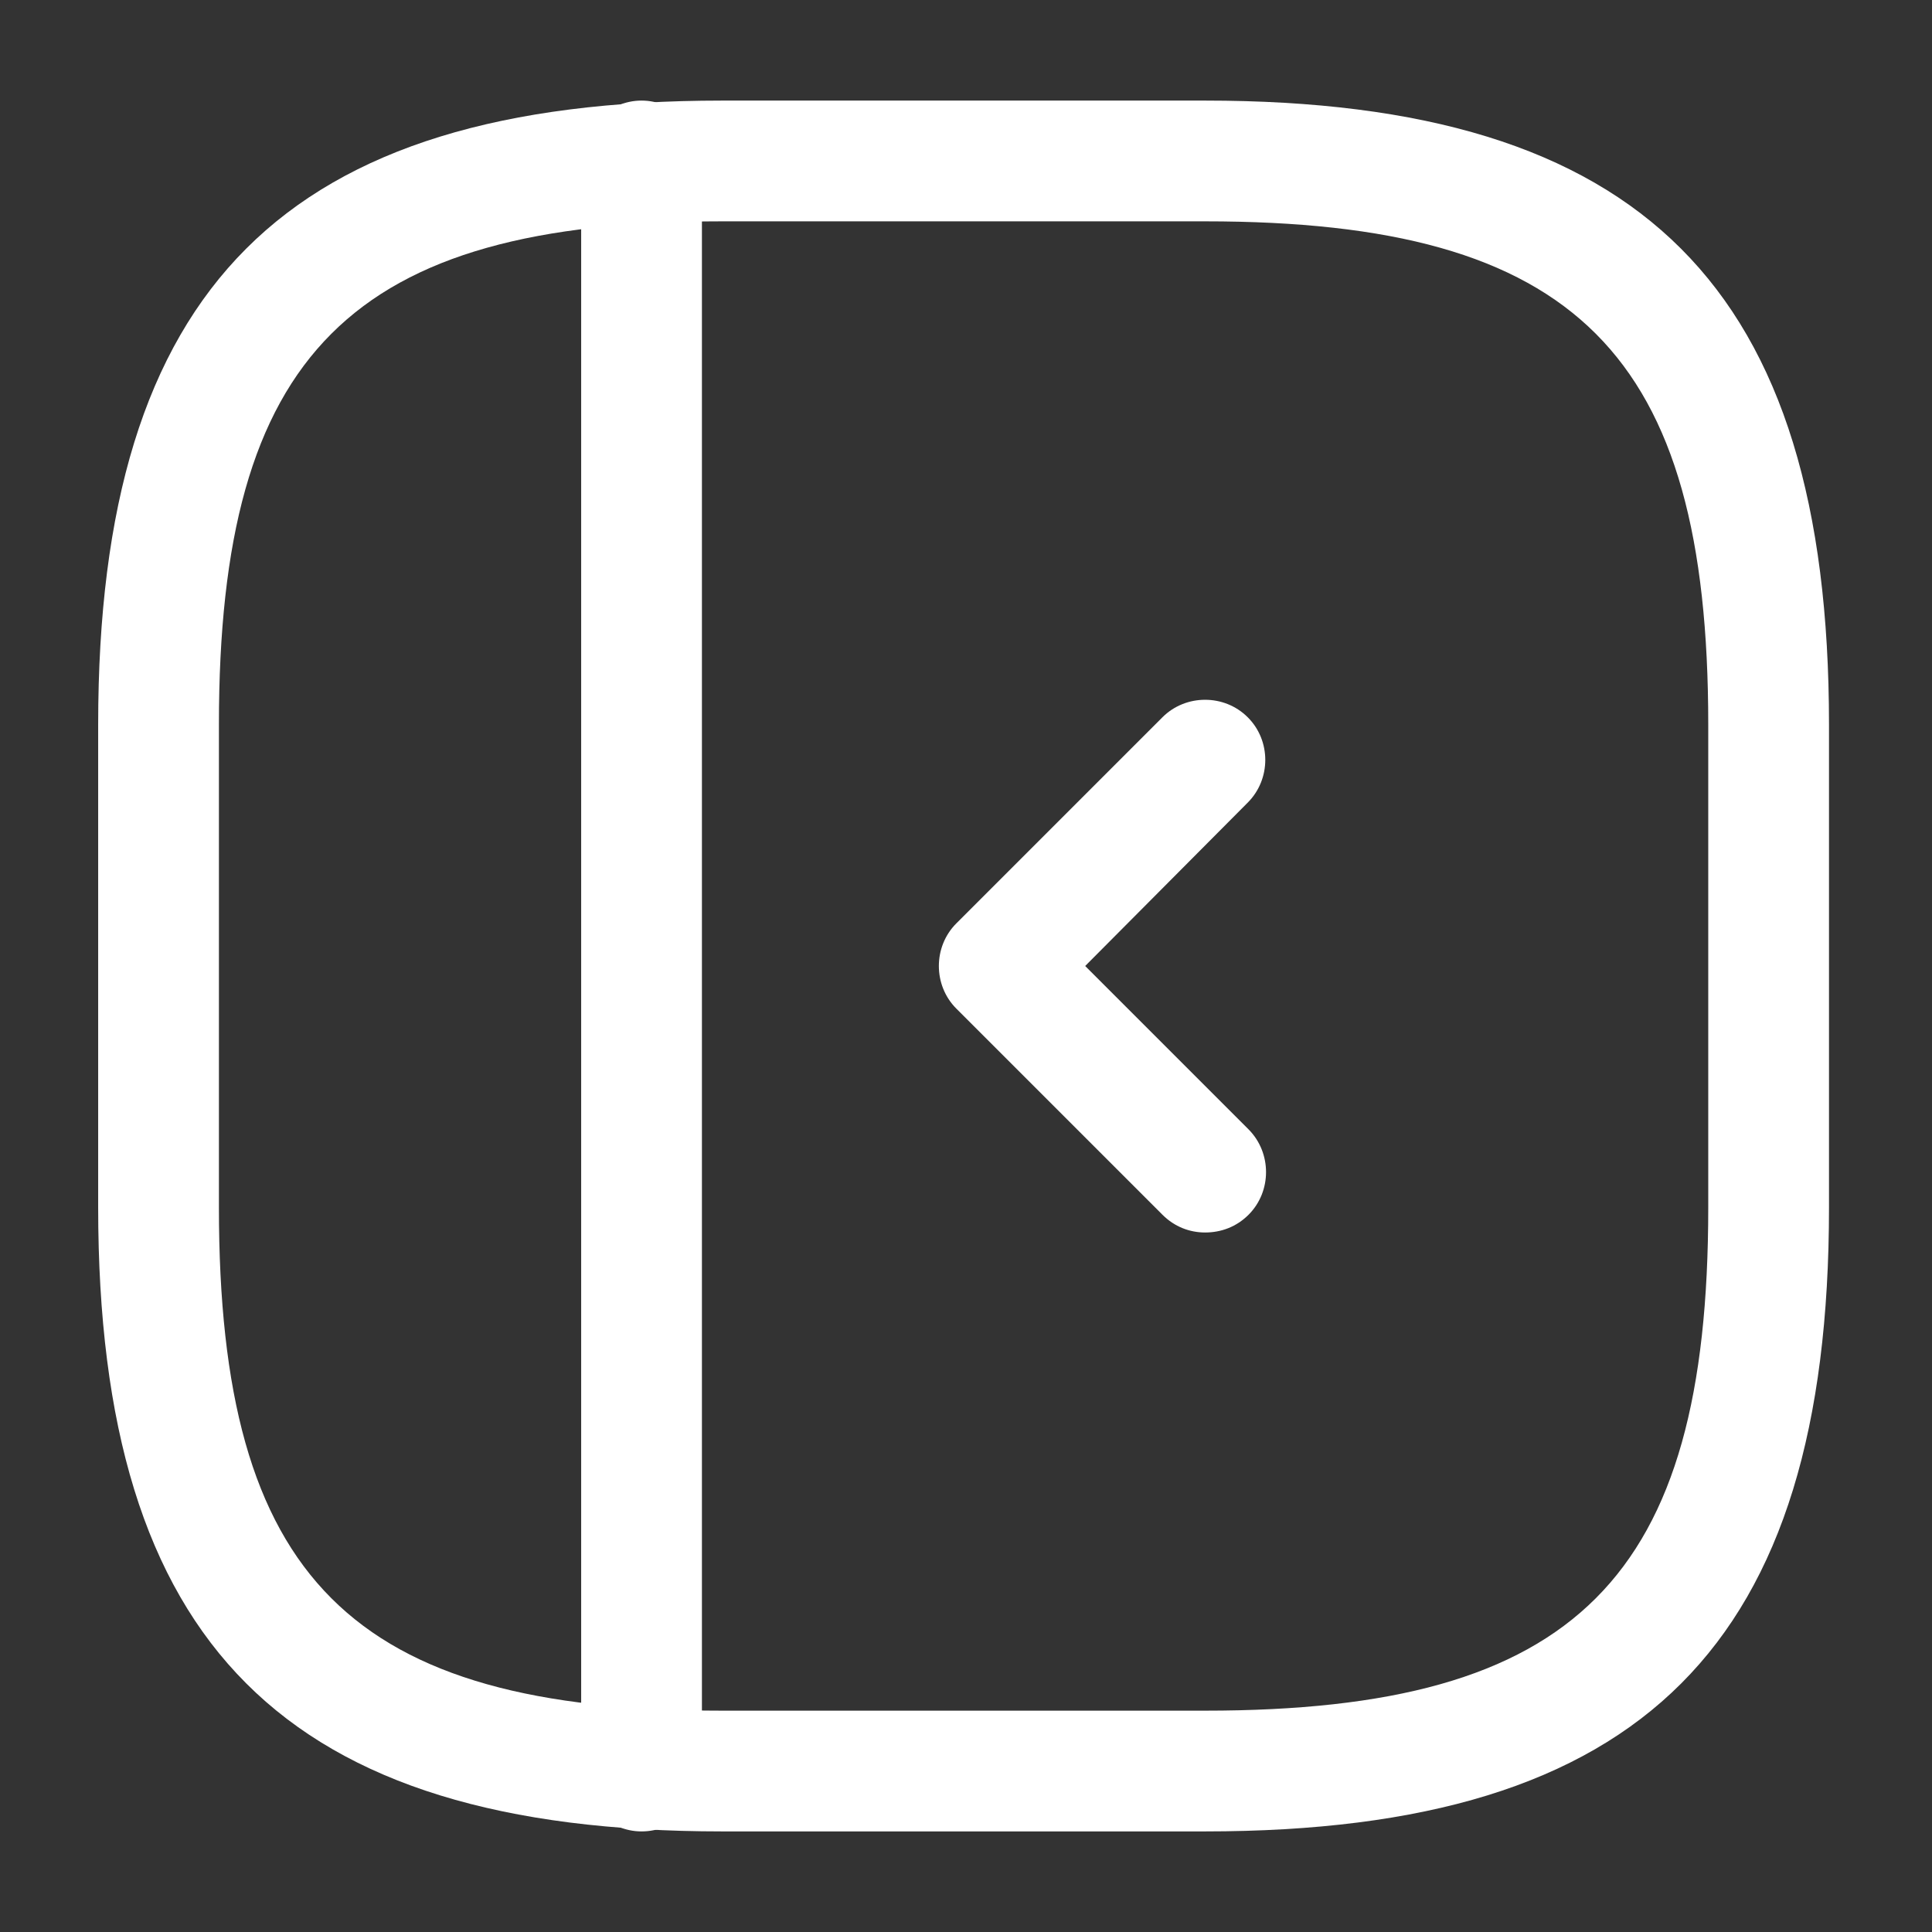 <svg width="16" height="16" viewBox="0 0 16 16" fill="none" xmlns="http://www.w3.org/2000/svg">
<rect x="0" y="0" width="16" height="16" fill="#333333" stroke="none"/>
<path d="M9.98 15.167H5.98C2.36 15.167 0.813 13.62 0.813 10V6C0.813 2.38 2.36 0.833 5.98 0.833H9.98C13.6 0.833 15.147 2.38 15.147 6V10C15.147 13.62 13.607 15.167 9.98 15.167ZM5.98 1.833C2.907 1.833 1.813 2.927 1.813 6V10C1.813 13.073 2.907 14.167 5.98 14.167H9.98C13.053 14.167 14.147 13.073 14.147 10V6C14.147 2.927 13.053 1.833 9.98 1.833H5.98Z" fill="white"/>
<path d="M5.313 15.167C5.04 15.167 4.813 14.94 4.813 14.667V1.333C4.813 1.06 5.04 0.833 5.313 0.833C5.587 0.833 5.813 1.06 5.813 1.333V14.667C5.813 14.94 5.593 15.167 5.313 15.167Z" fill="white"/>
<path d="M9.98 10.207C9.853 10.207 9.727 10.16 9.627 10.06L7.92 8.353C7.727 8.16 7.727 7.84 7.92 7.647L9.627 5.94C9.82 5.747 10.14 5.747 10.333 5.94C10.527 6.133 10.527 6.453 10.333 6.647L8.987 8L10.34 9.353C10.533 9.547 10.533 9.867 10.34 10.06C10.24 10.16 10.113 10.207 9.98 10.207Z" fill="white"/>
</svg>
